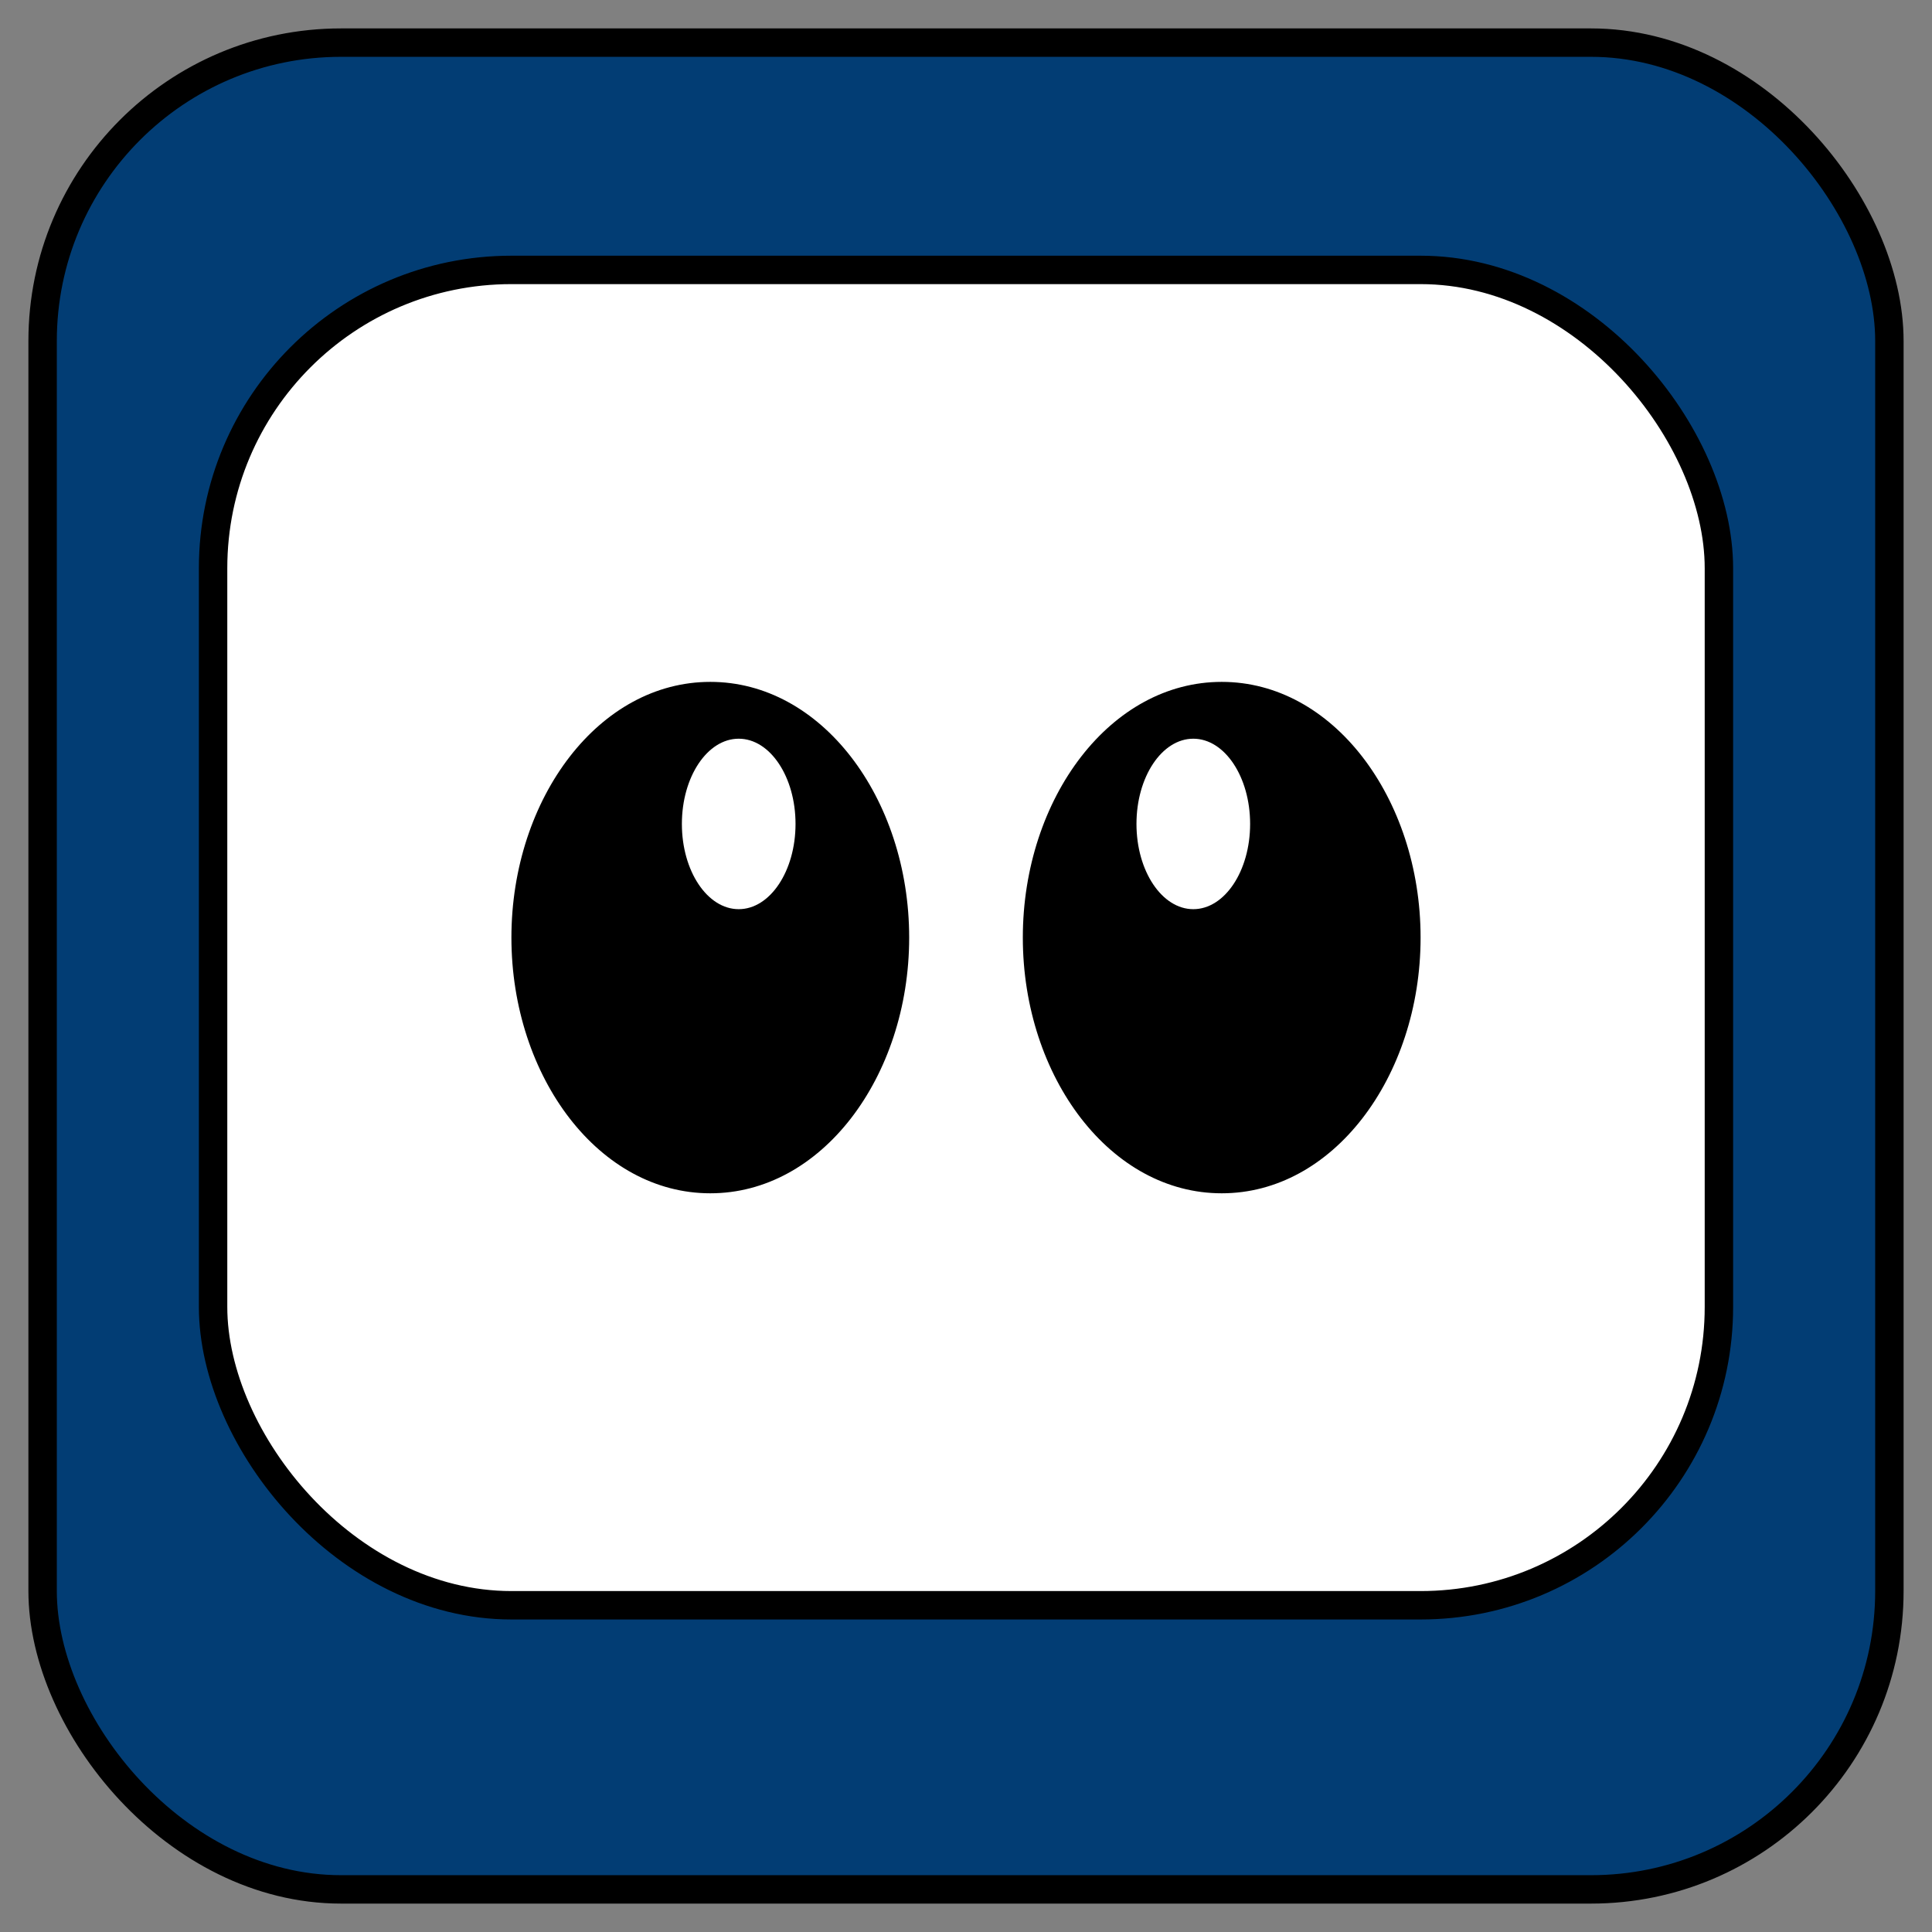 <svg width="34" height="34" viewBox="0 0 34 34" fill="none" xmlns="http://www.w3.org/2000/svg">
<rect x="0" y="0" width="34" height="34" fill="#808080" stroke="none"/>
<rect x="0.75" y="0.75" width="32.5" height="32.5" rx="5.25" fill="#023D74" stroke="black" stroke-width="0.5"/>
<rect x="3.75" y="4.75" width="26.5" height="23.5" rx="5.25" fill="white" stroke="black" stroke-width="0.5"/>
<path d="M12.5 11.75C14.626 11.75 16.25 13.939 16.25 16.5C16.25 19.061 14.626 21.25 12.5 21.25C10.374 21.25 8.75 19.061 8.75 16.5C8.75 13.939 10.374 11.75 12.5 11.75Z" fill="black" stroke="white" stroke-width="0.5"/>
<ellipse cx="13" cy="14.5" rx="1" ry="1.5" fill="white"/>
<path d="M21.5 11.75C23.626 11.75 25.25 13.939 25.25 16.5C25.25 19.061 23.626 21.25 21.5 21.25C19.374 21.25 17.75 19.061 17.75 16.5C17.75 13.939 19.374 11.75 21.5 11.75Z" fill="black" stroke="white" stroke-width="0.5"/>
<ellipse cx="21" cy="14.5" rx="1" ry="1.5" fill="white"/>
</svg>
